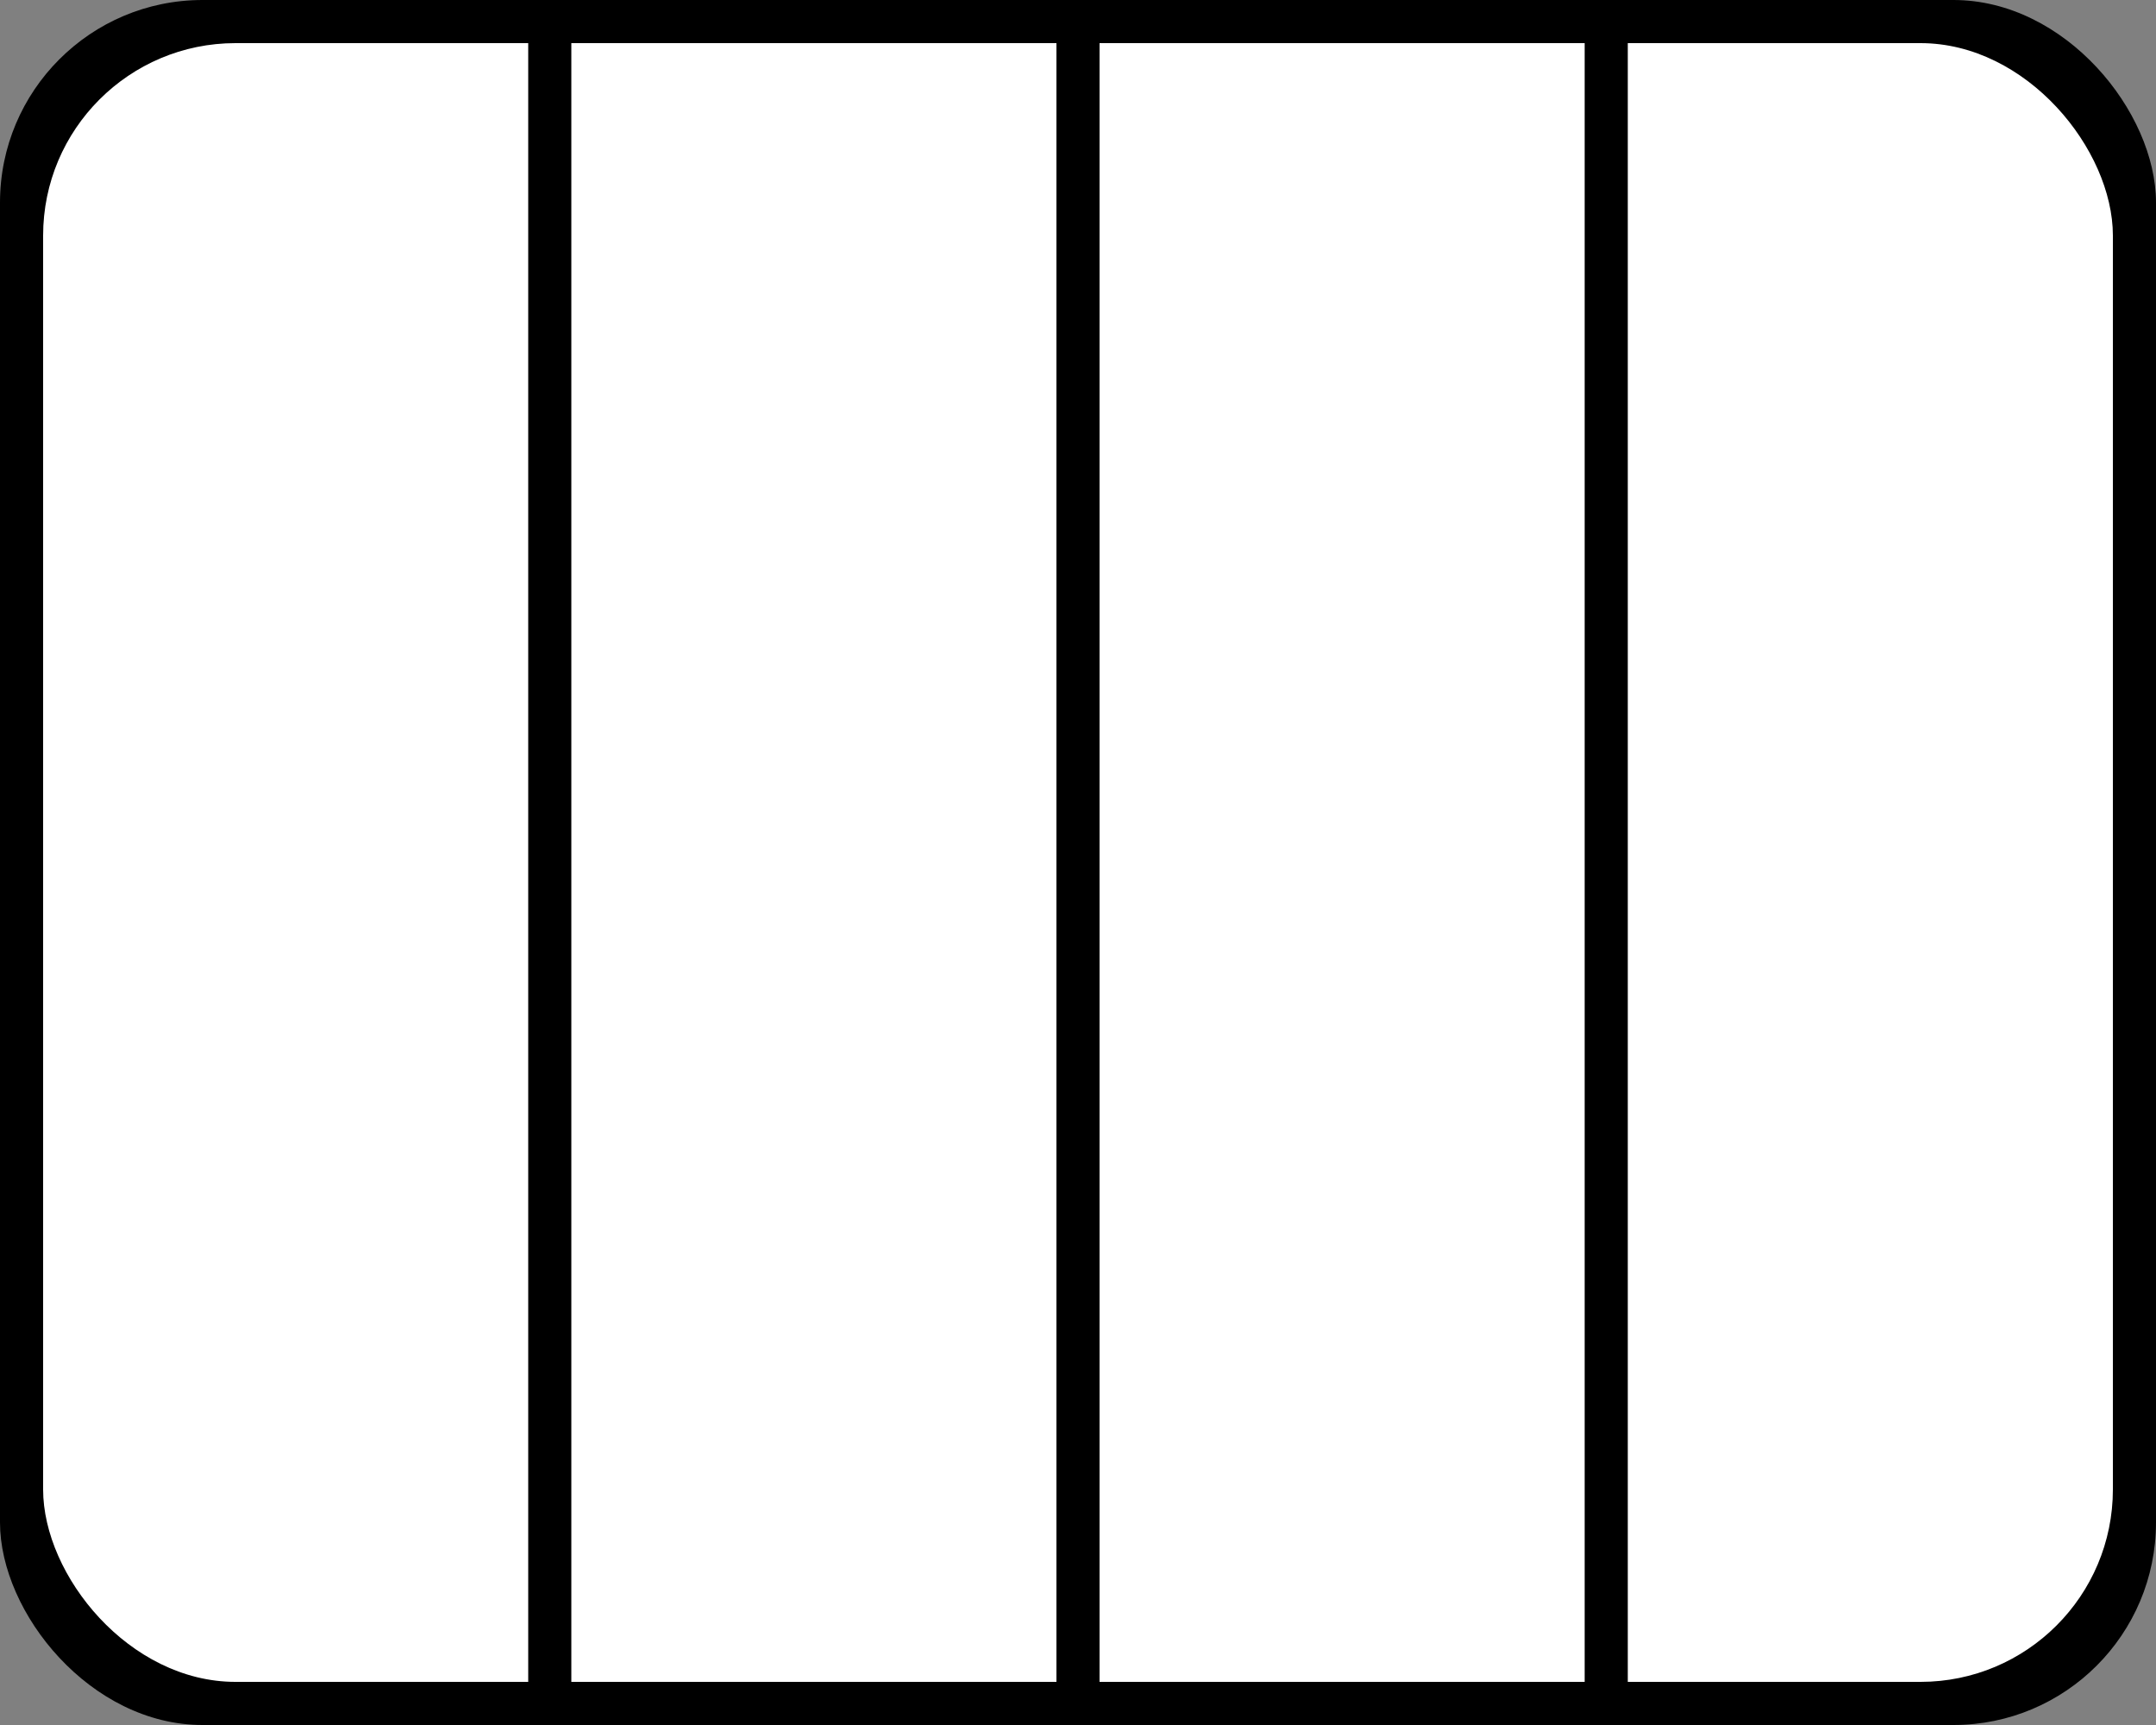 <?xml version="1.0" encoding="UTF-8" standalone="no"?>
<!-- Created with Inkscape (http://www.inkscape.org/) -->

<svg
   xmlns:dc="http://purl.org/dc/elements/1.1/"
   xmlns:cc="http://creativecommons.org/ns#"
   xmlns:rdf="http://www.w3.org/1999/02/22-rdf-syntax-ns#"
   xmlns:svg="http://www.w3.org/2000/svg"
   xmlns="http://www.w3.org/2000/svg"
   xmlns:sodipodi="http://sodipodi.sourceforge.net/DTD/sodipodi-0.dtd"
   xmlns:inkscape="http://www.inkscape.org/namespaces/inkscape"
   width="125mm"
   height="100mm"
   viewBox="0 0 125 100"
   version="1.1"
   id="svg5320"
   inkscape:version="0.92.4 (5da689c313, 2019-01-14)"
   sodipodi:docname="SprintVerlauf.svg">
  <rect x="0" y="0" width="125" height="100" fill="#808080" stroke="none"/>
  <defs
     id="defs5314" />
  <sodipodi:namedview
     id="base"
     pagecolor="#ffffff"
     bordercolor="#666666"
     borderopacity="1.0"
     inkscape:pageopacity="0.0"
     inkscape:pageshadow="2"
     inkscape:zoom="0.7"
     inkscape:cx="410.51891"
     inkscape:cy="80.530104"
     inkscape:document-units="mm"
     inkscape:current-layer="layer6"
     showgrid="false"
     inkscape:window-width="1920"
     inkscape:window-height="1121"
     inkscape:window-x="-9"
     inkscape:window-y="-9"
     inkscape:window-maximized="1" />
  <g
     inkscape:label="Hintergrund"
     inkscape:groupmode="layer"
     id="layer1"
     transform="translate(-10,-17)">
    <rect
       style="fill:#000000;fill-opacity:1;stroke-width:0.411"
       id="rect5326"
       width="125"
       height="100"
       x="10"
       y="17"
       ry="11.743" />
  </g>
  <g
     inkscape:groupmode="layer"
     id="layer5"
     inkscape:label="Mitte"
     transform="translate(-10,-17)">
    <rect
       style="fill:#ffffff;fill-opacity:1;stroke-width:0.393"
       id="rect5326-3"
       width="120"
       height="95"
       x="12.5"
       y="19.5"
       ry="11.156" />
  </g>
  <g
     inkscape:groupmode="layer"
     id="layer6"
     inkscape:label="Vordergrund"
     transform="translate(-10,-17)">
    <rect
       style="fill:#000000;fill-opacity:1;stroke-width:0.205"
       id="rect5898"
       width="2.5"
       height="100"
       x="71.25"
       y="17"
       ry="0" />
    <rect
       style="fill:#000000;fill-opacity:1;stroke-width:0.205"
       id="rect5898-1"
       width="2.5"
       height="100"
       x="40.625"
       y="17"
       ry="0" />
    <rect
       style="fill:#000000;fill-opacity:1;stroke-width:0.205"
       id="rect5898-1-1"
       width="2.5"
       height="100"
       x="101.875"
       y="17"
       ry="0" />
  </g>
</svg>
